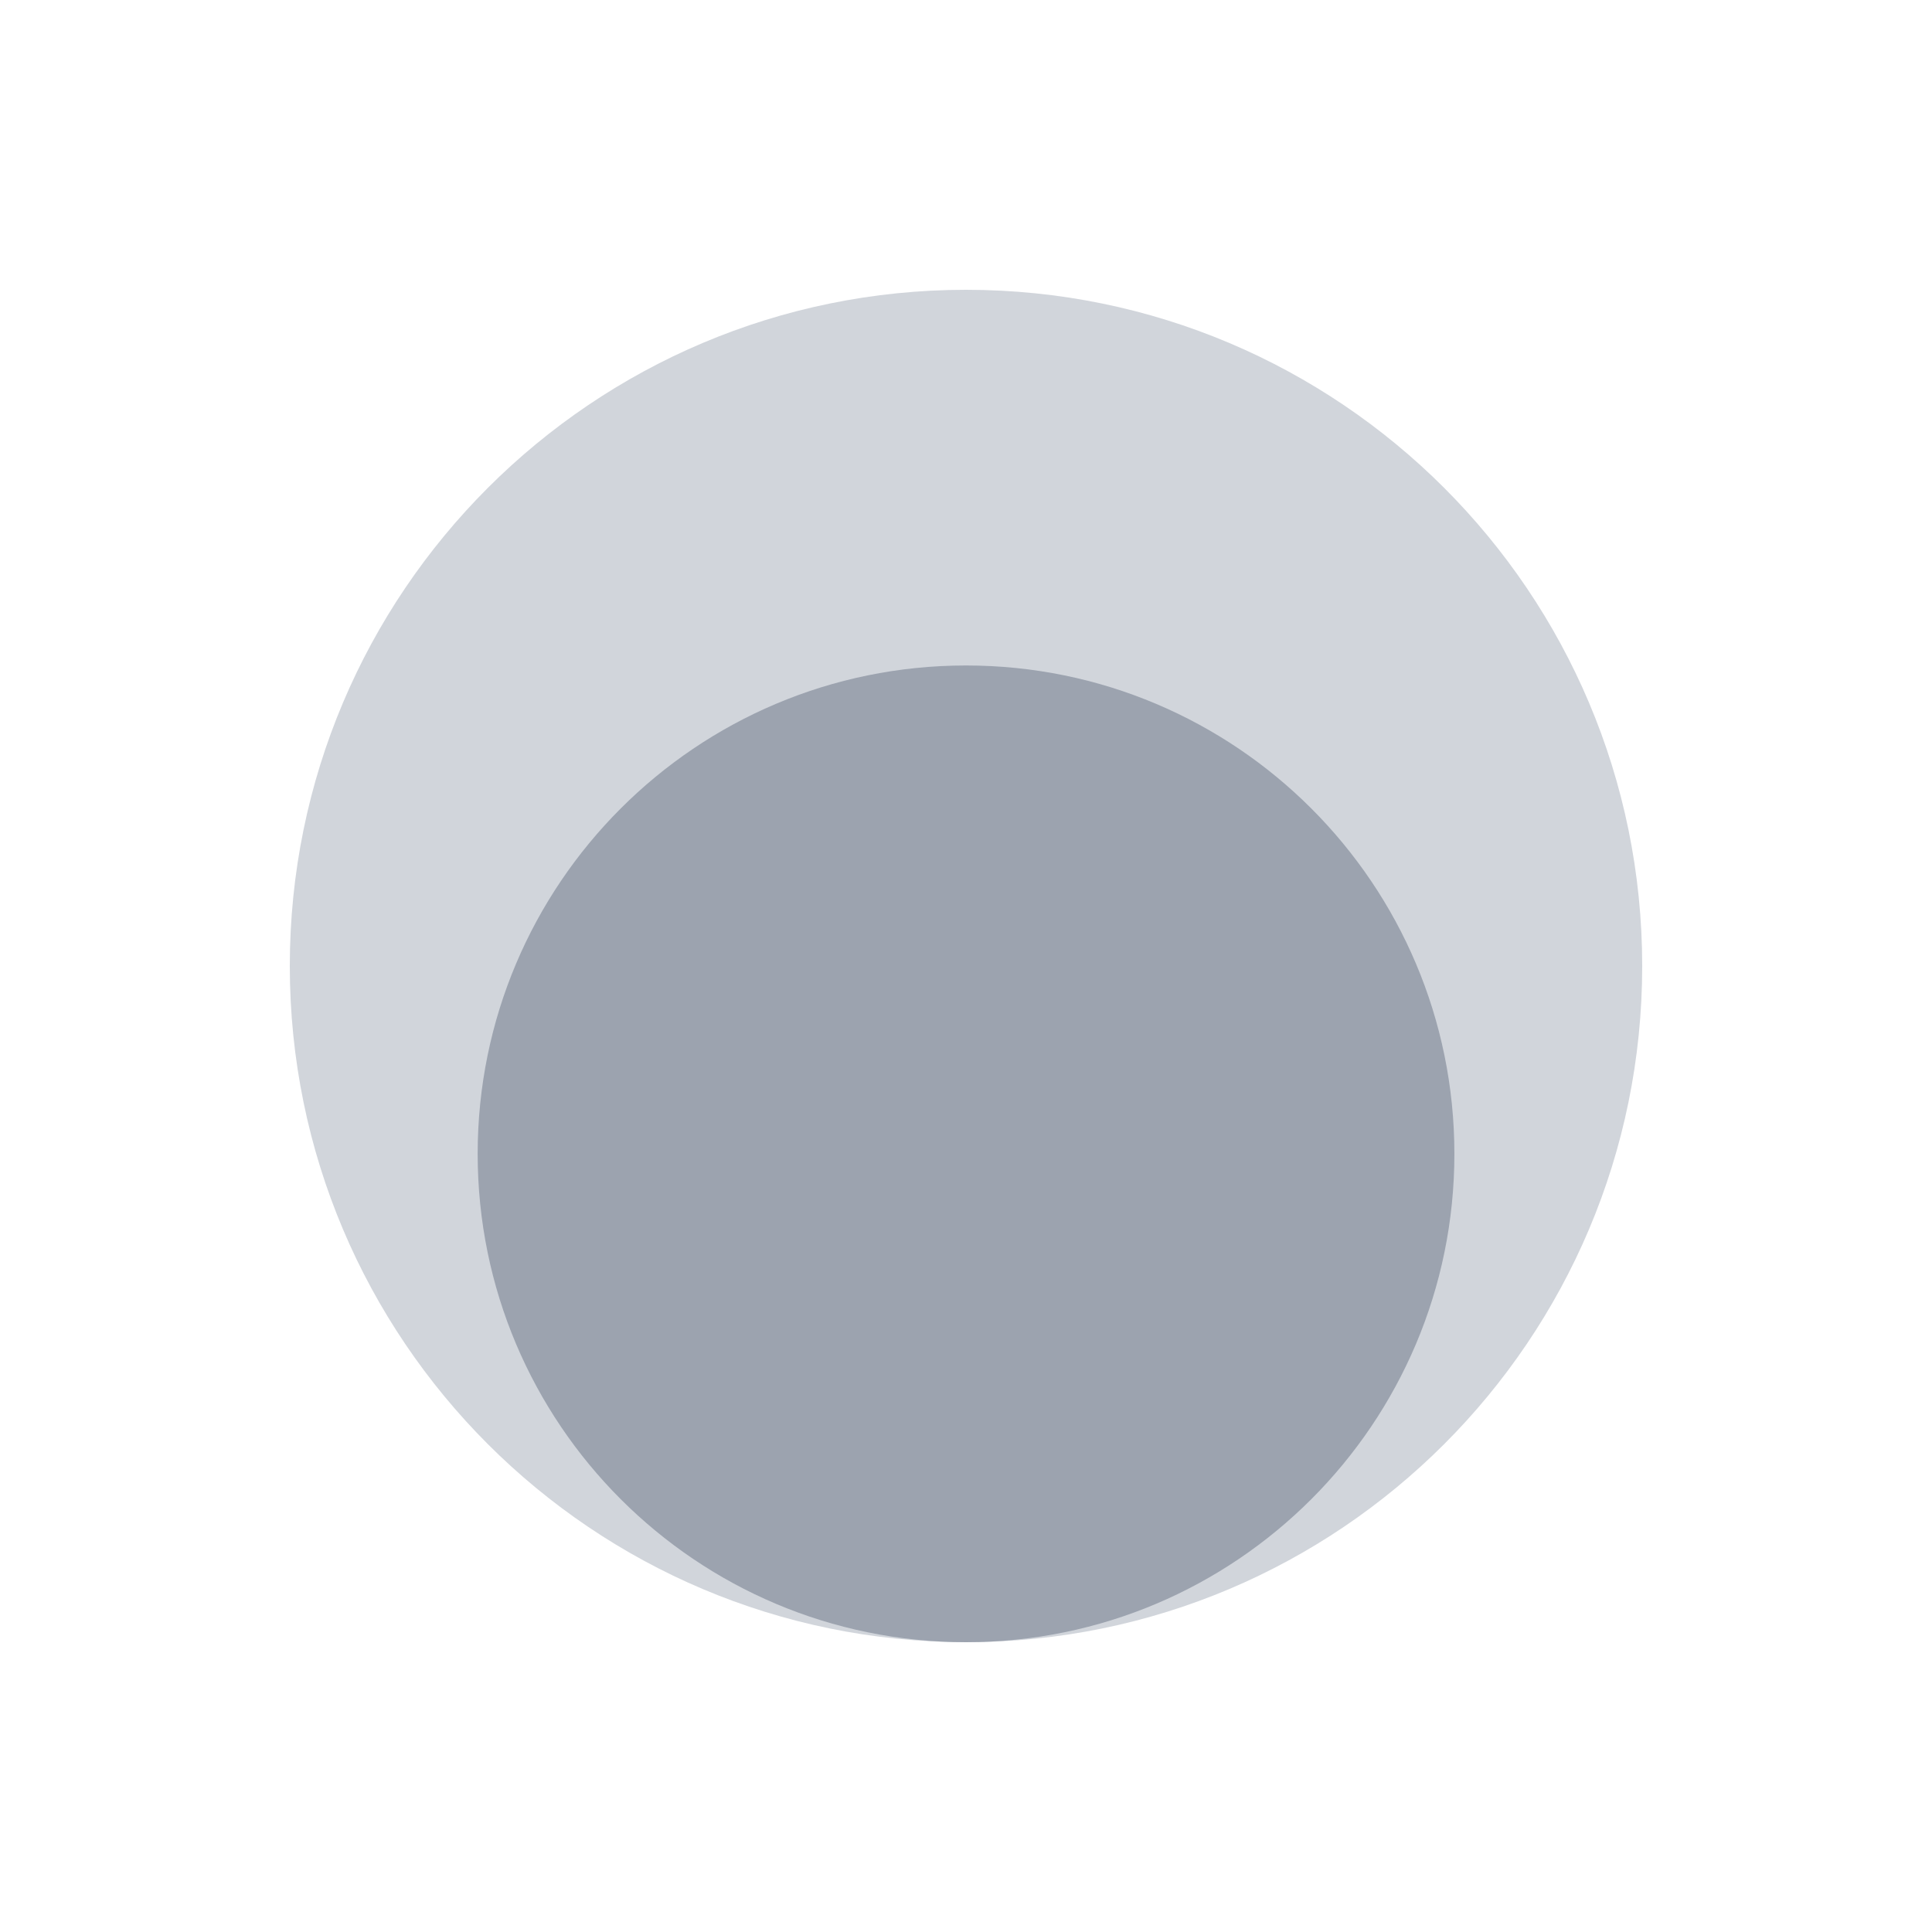 <svg width="80" height="80" viewBox="0 0 80 80" fill="none" xmlns="http://www.w3.org/2000/svg">
<path d="M40 68C55.464 68 68 55.464 68 40C68 24.536 55.464 12 40 12C24.536 12 12 24.536 12 40C12 55.464 24.536 68 40 68Z" fill="#D1D5DB"/>
<path d="M40.001 68C51.169 68 60.223 58.946 60.223 47.778C60.223 36.609 51.169 27.556 40.001 27.556C28.832 27.556 19.779 36.609 19.779 47.778C19.779 58.946 28.832 68 40.001 68Z" fill="#9CA3AF"/>
</svg>

